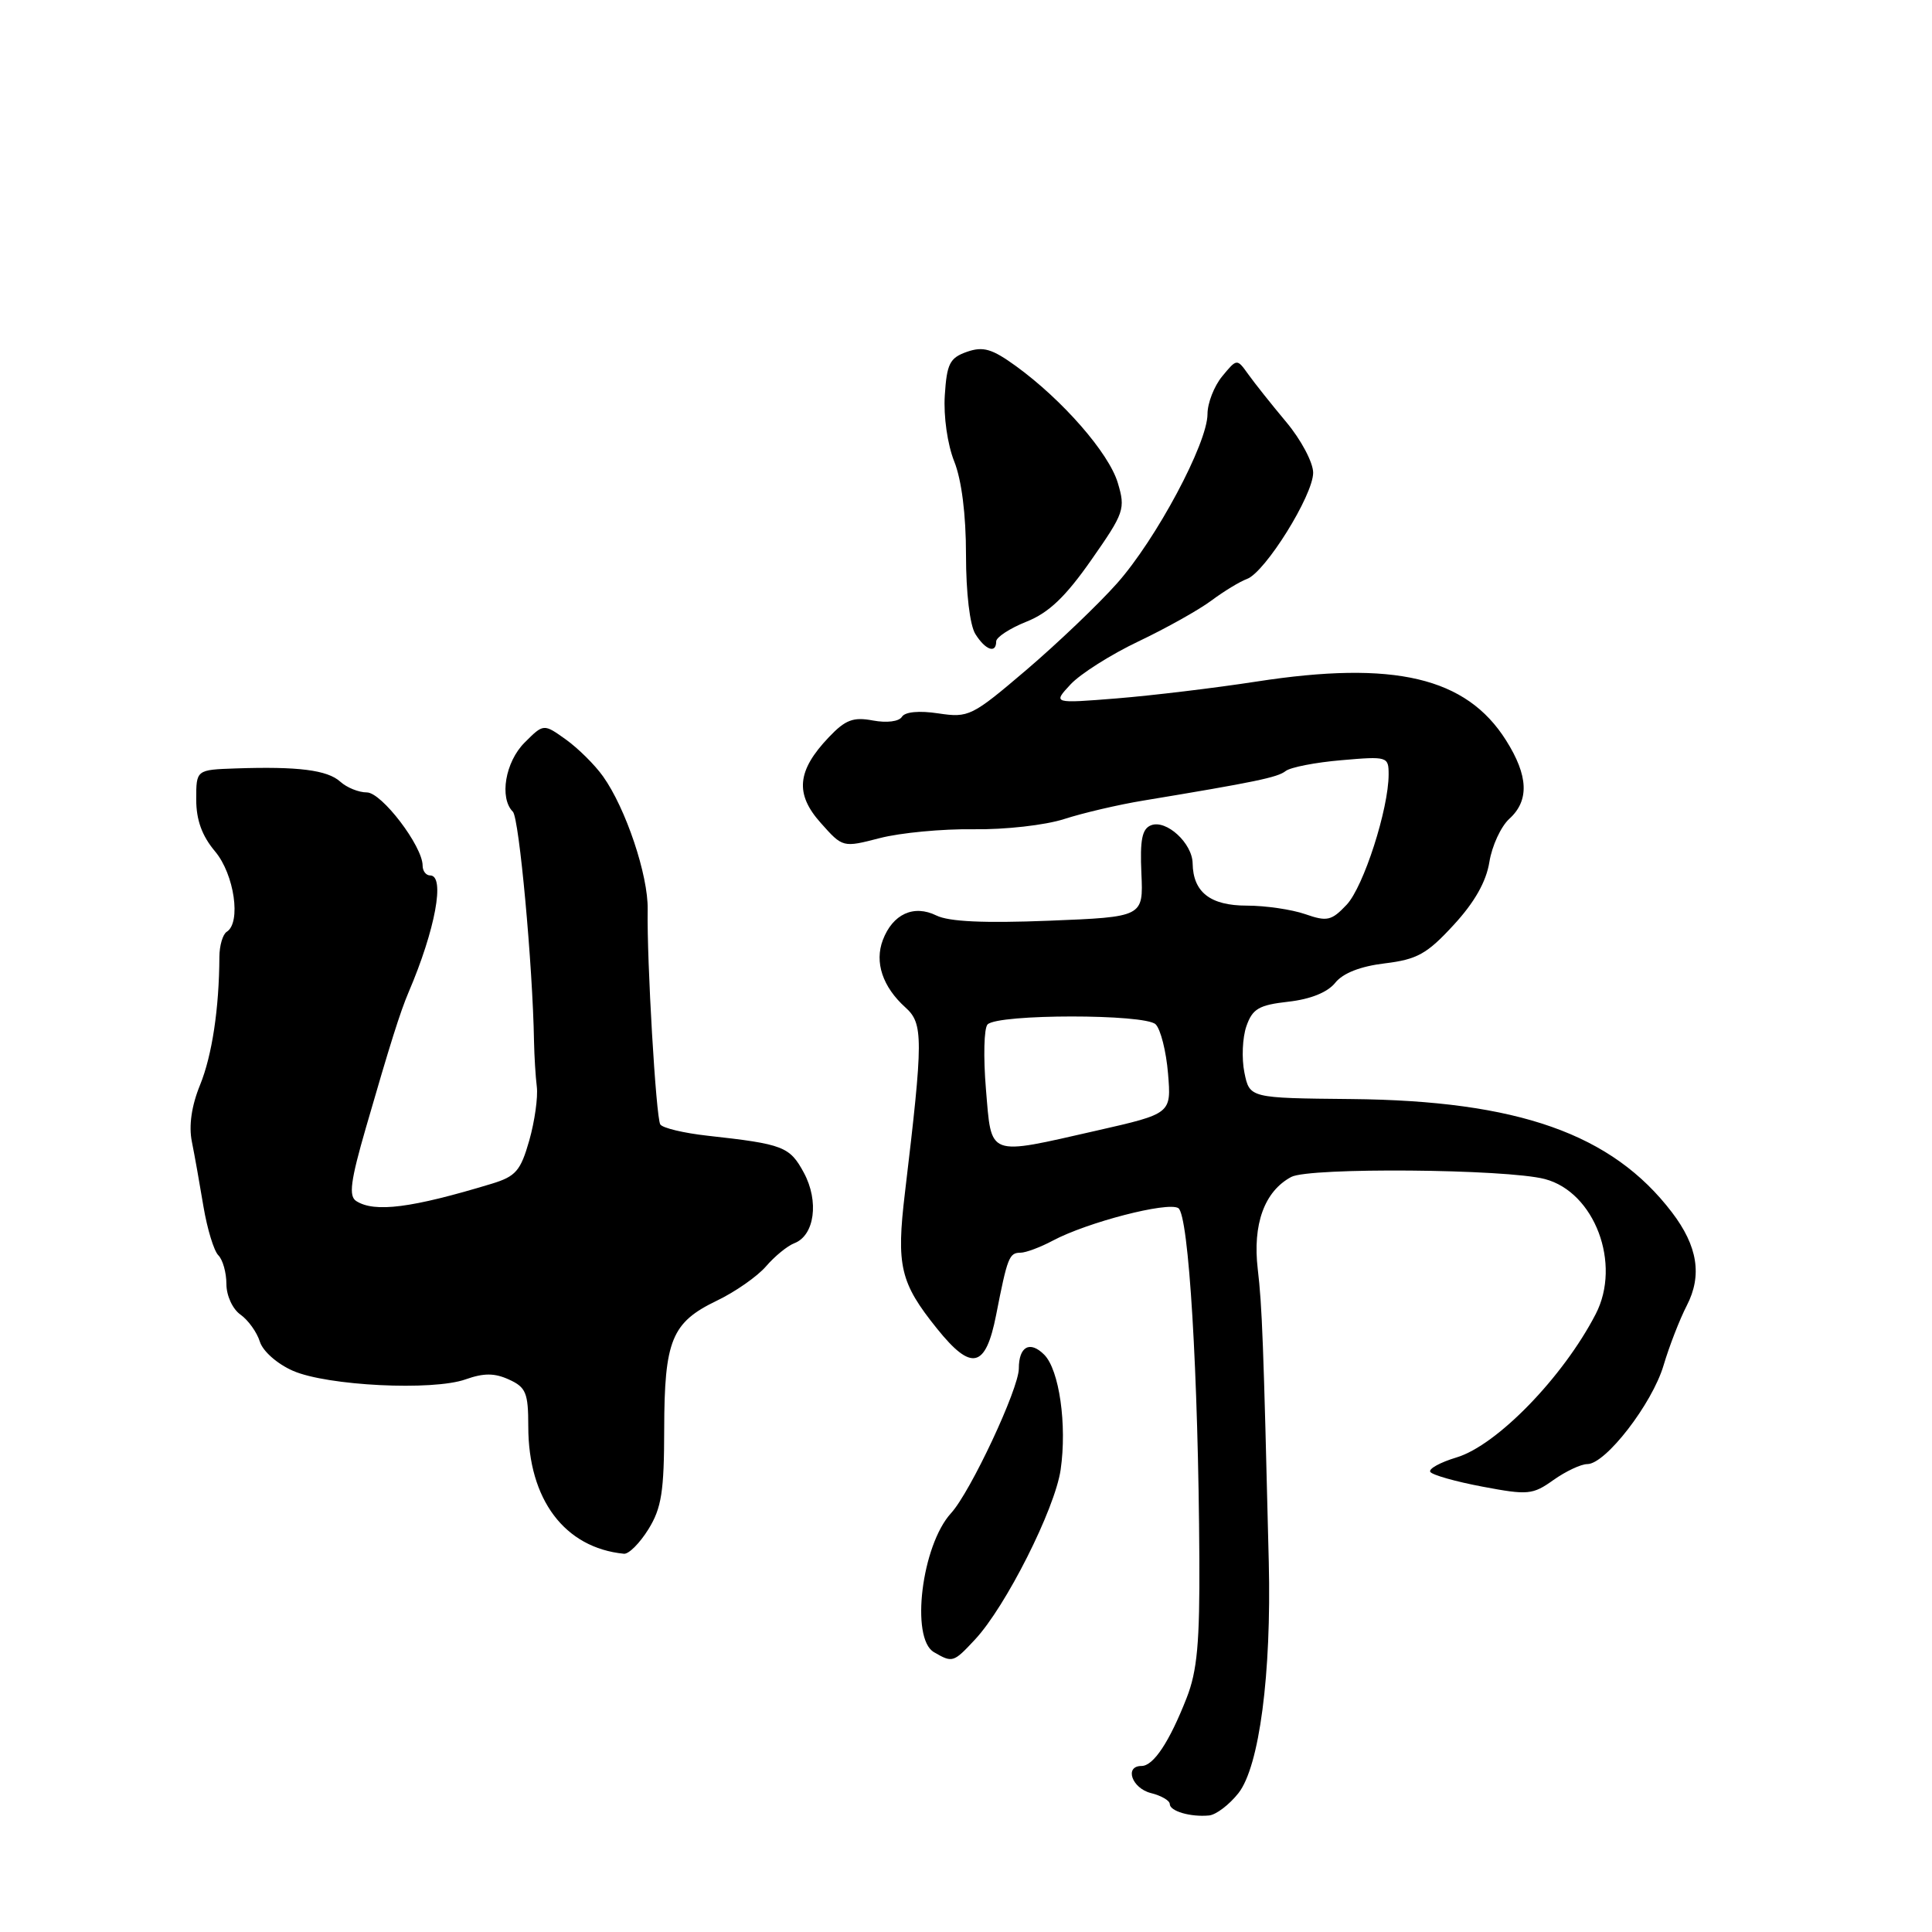 <?xml version="1.0" encoding="UTF-8" standalone="no"?>
<!DOCTYPE svg PUBLIC "-//W3C//DTD SVG 1.1//EN" "http://www.w3.org/Graphics/SVG/1.1/DTD/svg11.dtd" >
<svg xmlns="http://www.w3.org/2000/svg" xmlns:xlink="http://www.w3.org/1999/xlink" version="1.1" viewBox="0 0 256 256">
 <g >
 <path fill="currentColor"
d=" M 164.10 237.60 C 166.87 234.08 168.48 221.81 168.12 207.00 C 167.41 177.69 167.24 173.10 166.66 168.17 C 165.96 162.22 167.54 157.85 171.10 155.95 C 173.49 154.67 199.58 154.89 204.70 156.23 C 211.30 157.96 214.88 167.47 211.44 174.12 C 207.12 182.48 198.34 191.52 192.99 193.12 C 190.83 193.77 189.27 194.63 189.52 195.03 C 189.77 195.44 192.88 196.32 196.44 196.99 C 202.47 198.13 203.09 198.07 205.85 196.10 C 207.48 194.95 209.49 194.00 210.33 194.00 C 212.75 194.00 218.92 186.01 220.43 180.92 C 221.19 178.36 222.58 174.79 223.51 172.99 C 225.57 169.00 224.95 165.11 221.54 160.64 C 213.61 150.24 201.15 145.84 179.04 145.63 C 165.58 145.50 165.58 145.50 164.89 142.12 C 164.51 140.25 164.63 137.50 165.15 135.99 C 165.96 133.66 166.81 133.17 170.72 132.73 C 173.65 132.40 175.91 131.49 176.92 130.23 C 177.94 128.95 180.25 128.04 183.50 127.65 C 187.78 127.13 189.09 126.40 192.61 122.57 C 195.38 119.57 196.93 116.84 197.35 114.22 C 197.69 112.09 198.88 109.52 199.98 108.51 C 202.66 106.09 202.53 102.80 199.56 98.10 C 194.29 89.74 184.75 87.49 166.50 90.31 C 161.00 91.16 152.68 92.16 148.00 92.54 C 139.50 93.22 139.50 93.22 141.85 90.69 C 143.14 89.30 147.19 86.73 150.85 84.99 C 154.51 83.25 158.85 80.82 160.50 79.59 C 162.15 78.36 164.28 77.06 165.24 76.71 C 167.65 75.82 174.00 65.63 174.00 62.64 C 174.00 61.29 172.40 58.27 170.44 55.93 C 168.48 53.59 166.21 50.73 165.39 49.58 C 163.90 47.50 163.90 47.50 161.95 49.86 C 160.88 51.16 160.00 53.41 160.00 54.86 C 160.00 58.74 153.18 71.49 148.00 77.31 C 145.53 80.09 140.13 85.24 136.01 88.76 C 128.79 94.91 128.36 95.13 124.35 94.53 C 121.78 94.14 119.92 94.32 119.51 94.98 C 119.12 95.61 117.51 95.81 115.67 95.47 C 113.06 94.98 112.02 95.37 109.82 97.69 C 105.60 102.12 105.31 105.20 108.76 109.05 C 111.67 112.32 111.67 112.32 116.59 111.05 C 119.29 110.35 124.88 109.82 129.00 109.88 C 133.18 109.94 138.49 109.34 141.00 108.53 C 143.47 107.73 148.20 106.62 151.50 106.08 C 166.36 103.62 169.28 103.01 170.35 102.17 C 170.98 101.67 174.31 101.02 177.75 100.73 C 183.84 100.20 184.00 100.25 184.00 102.61 C 184.00 107.19 180.68 117.50 178.44 119.88 C 176.43 122.01 175.85 122.14 172.95 121.13 C 171.16 120.51 167.68 120.00 165.21 120.00 C 160.37 120.00 158.09 118.22 158.03 114.40 C 157.99 111.73 154.55 108.57 152.53 109.35 C 151.33 109.81 151.04 111.26 151.24 115.72 C 151.50 121.50 151.50 121.50 139.00 122.00 C 130.40 122.34 125.75 122.13 124.08 121.31 C 121.08 119.83 118.29 121.11 116.98 124.56 C 115.86 127.50 116.95 130.76 119.96 133.48 C 122.36 135.63 122.35 137.57 119.91 158.04 C 118.75 167.74 119.27 169.97 124.16 176.05 C 128.73 181.74 130.60 181.31 131.99 174.25 C 133.49 166.59 133.72 166.00 135.22 165.99 C 135.92 165.99 137.85 165.27 139.50 164.39 C 144.06 161.96 154.71 159.20 156.13 160.08 C 157.52 160.94 158.79 182.03 158.92 206.50 C 158.98 217.65 158.64 221.42 157.23 225.00 C 154.95 230.82 152.84 234.00 151.26 234.00 C 148.95 234.00 149.97 236.95 152.50 237.59 C 153.88 237.93 155.00 238.59 155.00 239.04 C 155.00 239.99 157.75 240.79 160.20 240.56 C 161.14 240.47 162.89 239.13 164.10 237.60 Z  M 129.19 217.25 C 133.26 212.90 139.78 199.96 140.54 194.75 C 141.40 188.80 140.36 181.50 138.36 179.50 C 136.47 177.61 135.00 178.41 135.00 181.34 C 135.00 184.01 128.59 197.70 126.02 200.50 C 122.13 204.75 120.61 217.09 123.75 218.92 C 126.21 220.35 126.33 220.32 129.19 217.25 Z  M 85.92 202.63 C 87.66 199.82 88.00 197.63 88.01 189.38 C 88.03 177.59 89.00 175.23 94.96 172.36 C 97.41 171.19 100.35 169.13 101.50 167.80 C 102.64 166.47 104.34 165.08 105.26 164.73 C 107.94 163.70 108.55 159.17 106.52 155.40 C 104.64 151.92 103.80 151.60 93.77 150.49 C 90.61 150.14 87.79 149.47 87.49 148.99 C 86.92 148.06 85.70 127.27 85.82 120.50 C 85.90 115.99 82.92 107.10 79.91 102.88 C 78.82 101.34 76.59 99.14 74.97 97.98 C 72.03 95.88 72.03 95.88 69.51 98.40 C 66.95 100.96 66.14 105.74 67.96 107.56 C 68.79 108.39 70.59 127.93 70.76 138.00 C 70.80 139.93 70.96 142.62 71.13 144.00 C 71.30 145.38 70.85 148.58 70.13 151.12 C 68.98 155.15 68.34 155.88 65.16 156.85 C 54.54 160.07 49.65 160.70 47.21 159.15 C 46.18 158.50 46.44 156.50 48.49 149.41 C 51.69 138.33 53.04 134.06 54.13 131.50 C 57.69 123.18 59.01 116.00 57.00 116.00 C 56.45 116.00 56.00 115.42 56.00 114.70 C 56.00 112.12 50.57 105.00 48.61 105.00 C 47.53 105.00 45.95 104.36 45.08 103.57 C 43.37 102.03 39.49 101.54 31.25 101.82 C 26.00 102.00 26.00 102.00 26.00 105.92 C 26.00 108.65 26.76 110.75 28.50 112.82 C 31.05 115.85 31.98 122.27 30.04 123.47 C 29.52 123.80 29.08 125.29 29.07 126.78 C 29.04 133.63 28.10 139.85 26.51 143.76 C 25.38 146.52 25.00 149.16 25.42 151.26 C 25.78 153.04 26.47 156.92 26.96 159.88 C 27.46 162.84 28.34 165.74 28.93 166.33 C 29.52 166.92 30.00 168.63 30.00 170.14 C 30.00 171.68 30.82 173.46 31.86 174.19 C 32.88 174.91 34.04 176.52 34.43 177.77 C 34.83 179.05 36.74 180.73 38.82 181.64 C 43.36 183.63 57.36 184.32 61.70 182.77 C 64.11 181.92 65.53 181.92 67.45 182.80 C 69.69 183.82 70.00 184.56 70.00 189.01 C 70.00 198.69 74.81 205.10 82.67 205.88 C 83.31 205.95 84.77 204.48 85.92 202.63 Z  M 132.00 84.99 C 132.00 84.44 133.80 83.26 136.00 82.38 C 138.97 81.20 141.18 79.09 144.60 74.20 C 148.98 67.94 149.15 67.44 148.11 63.97 C 146.92 60.01 140.79 52.99 134.62 48.51 C 131.44 46.21 130.28 45.87 128.12 46.62 C 125.85 47.42 125.46 48.18 125.19 52.39 C 125.01 55.18 125.55 58.91 126.44 61.14 C 127.42 63.60 128.00 68.17 128.00 73.53 C 128.00 78.56 128.51 82.84 129.24 84.01 C 130.57 86.14 132.00 86.65 132.00 84.99 Z  M 130.64 144.30 C 130.29 140.07 130.38 136.22 130.86 135.74 C 132.26 134.34 151.74 134.34 153.13 135.73 C 153.79 136.39 154.53 139.32 154.77 142.25 C 155.21 147.56 155.21 147.56 145.36 149.80 C 130.69 153.13 131.41 153.40 130.64 144.30 Z "/>
</g>
</svg>